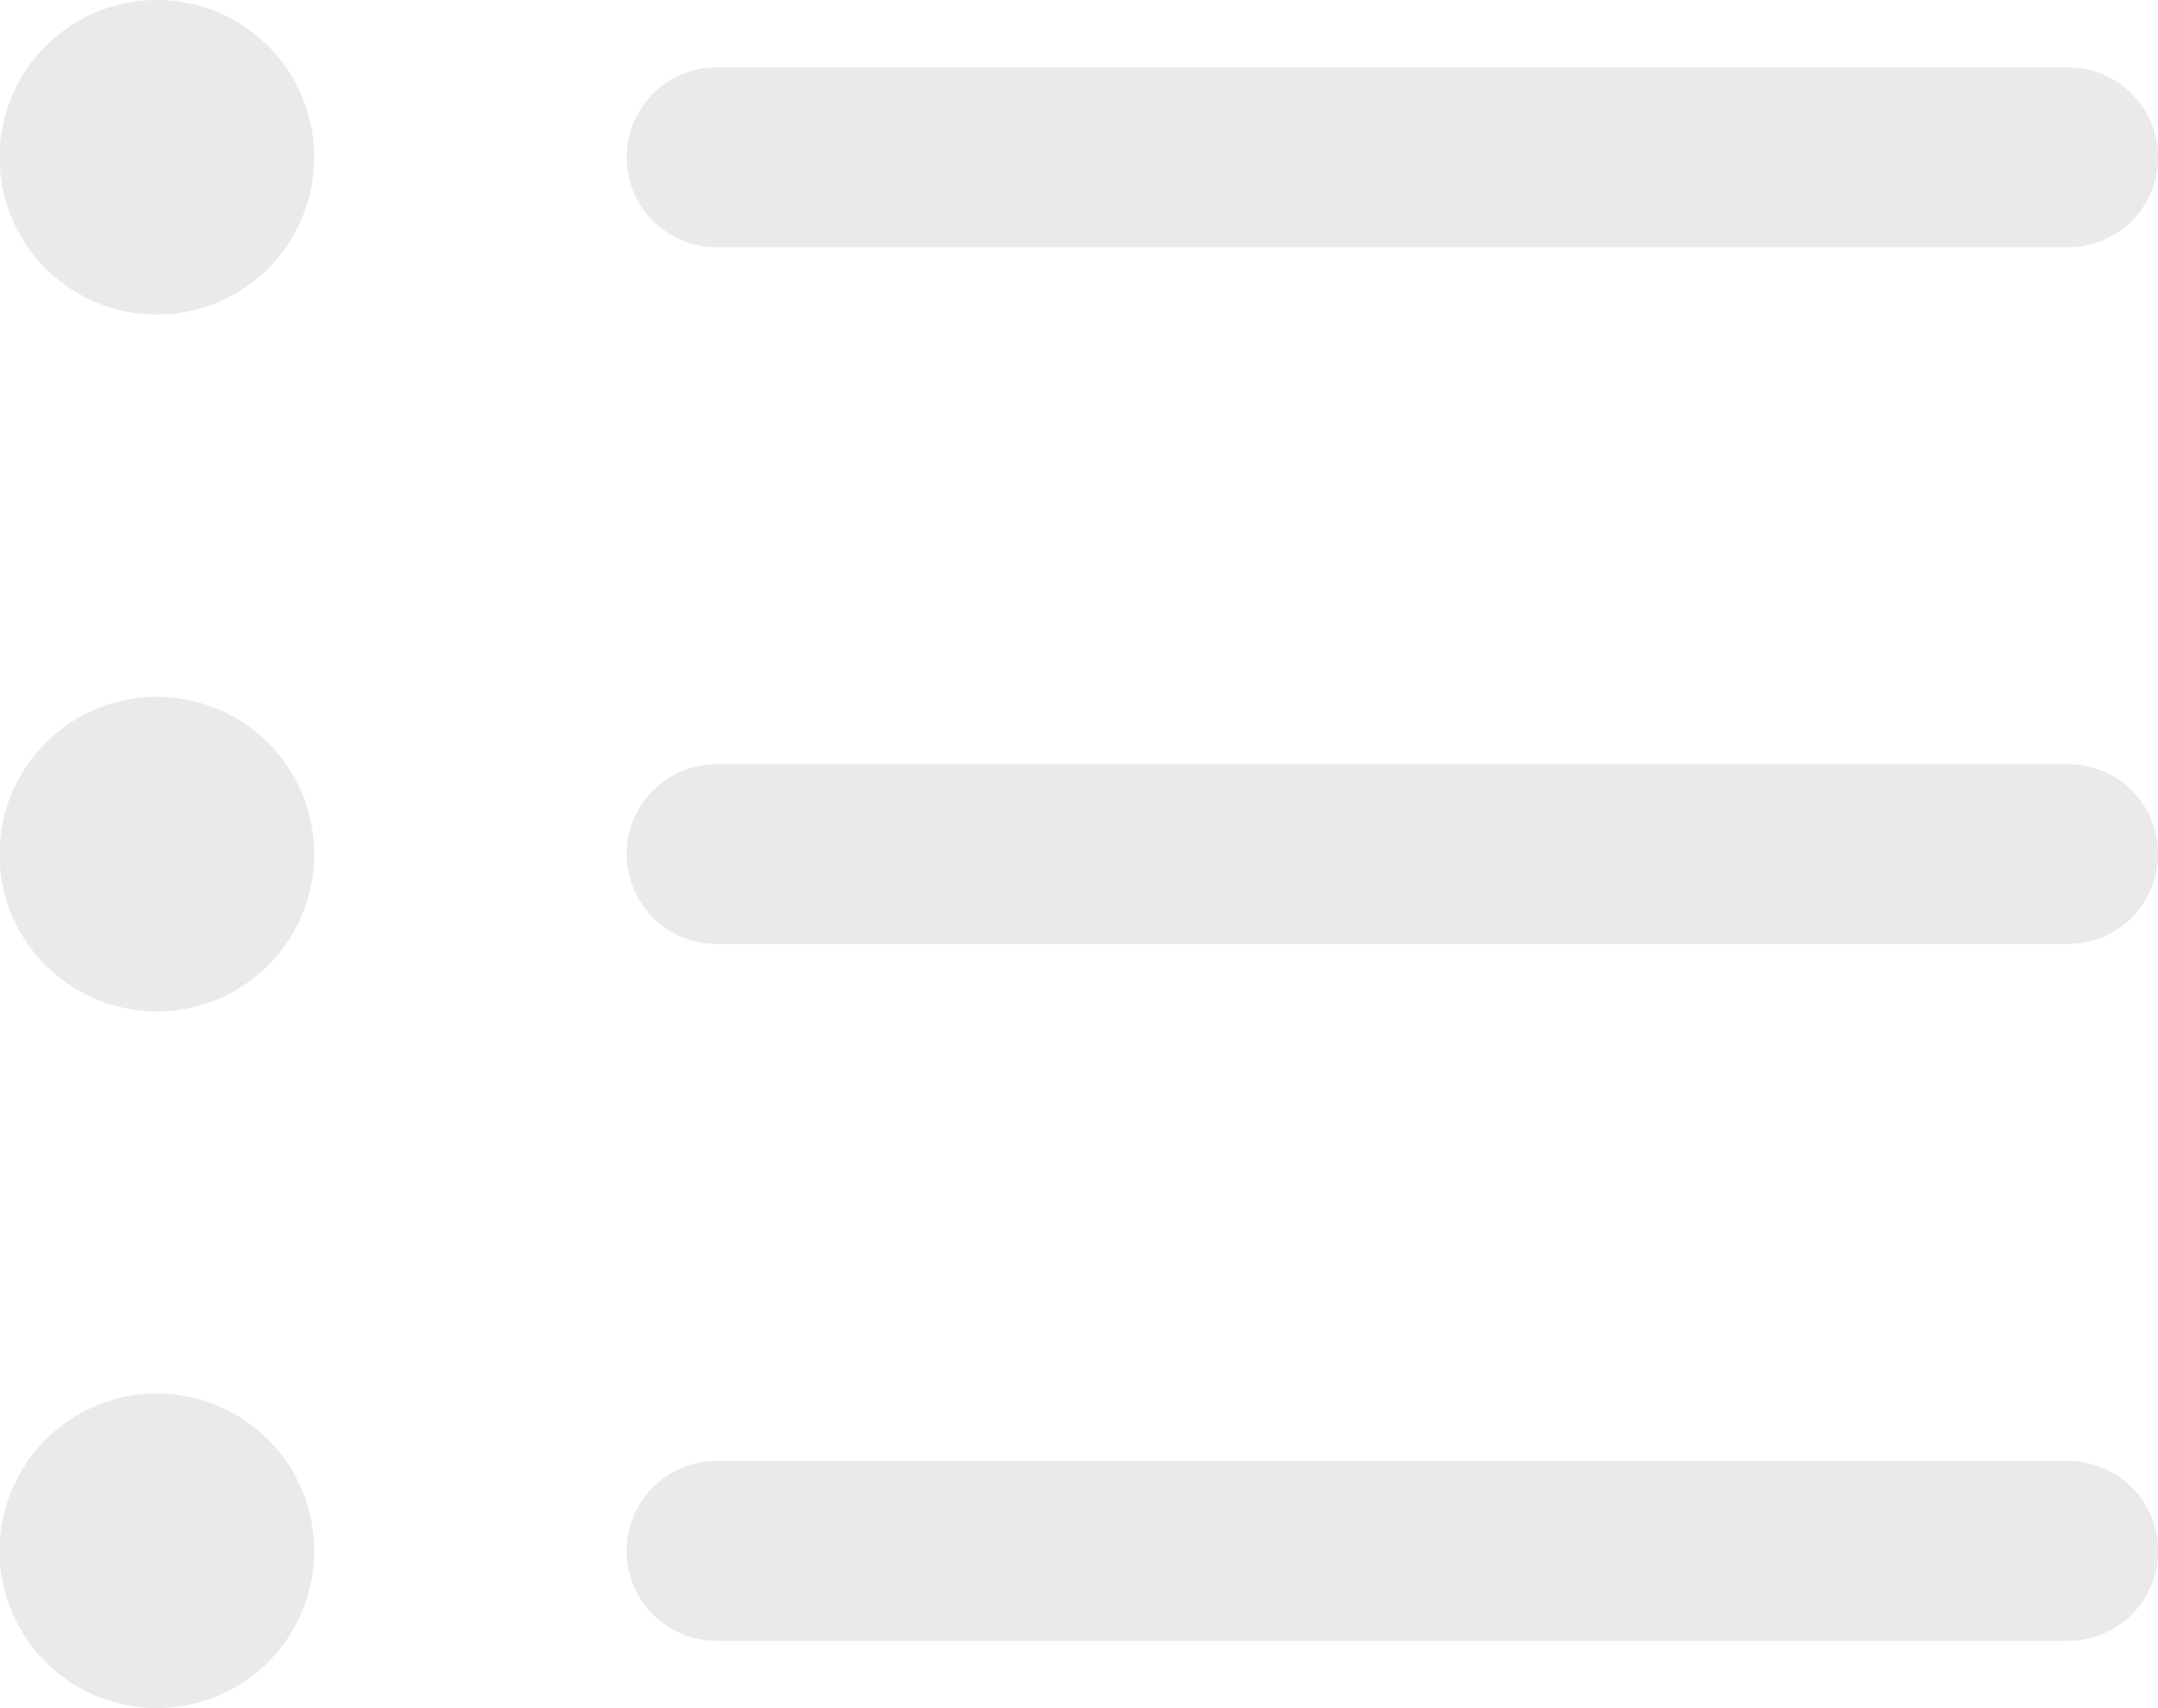 <svg xmlns="http://www.w3.org/2000/svg" width="19.918" height="15.769" viewBox="0 0 19.918 15.769">
  <g id="Icon_ionic-ios-list" data-name="Icon ionic-ios-list" opacity="0.15">
    <path id="Path_4712" data-name="Path 4712" d="M7.4,17.484a1.452,1.452,0,1,1-1.452-1.452A1.452,1.452,0,0,1,7.4,17.484Z" transform="translate(-4.5 -9.599)" fill="#707070"/>
    <path id="Path_4713" data-name="Path 4713" d="M7.4,8.765A1.452,1.452,0,1,1,5.952,7.313,1.452,1.452,0,0,1,7.4,8.765Z" transform="translate(-4.5 -7.313)" fill="#707070"/>
    <path id="Path_4714" data-name="Path 4714" d="M7.4,26.2A1.452,1.452,0,1,1,5.952,24.75,1.452,1.452,0,0,1,7.4,26.2Z" transform="translate(-4.5 -11.886)" fill="#707070"/>
    <path id="Path_4715" data-name="Path 4715" d="M25.645,16.875H13.17a.83.83,0,0,0,0,1.66H25.645a.83.83,0,1,0,0-1.66Z" transform="translate(-6.556 -9.821)" fill="#707070"/>
    <path id="Path_4716" data-name="Path 4716" d="M25.645,25.594H13.17a.83.83,0,1,0,0,1.66H25.645a.83.83,0,1,0,0-1.66Z" transform="translate(-6.556 -12.107)" fill="#707070"/>
    <path id="Path_4717" data-name="Path 4717" d="M13.17,9.816H25.645a.83.83,0,1,0,0-1.66H13.17a.83.83,0,0,0,0,1.66Z" transform="translate(-6.556 -7.534)" fill="#707070"/>
  </g>
</svg>
